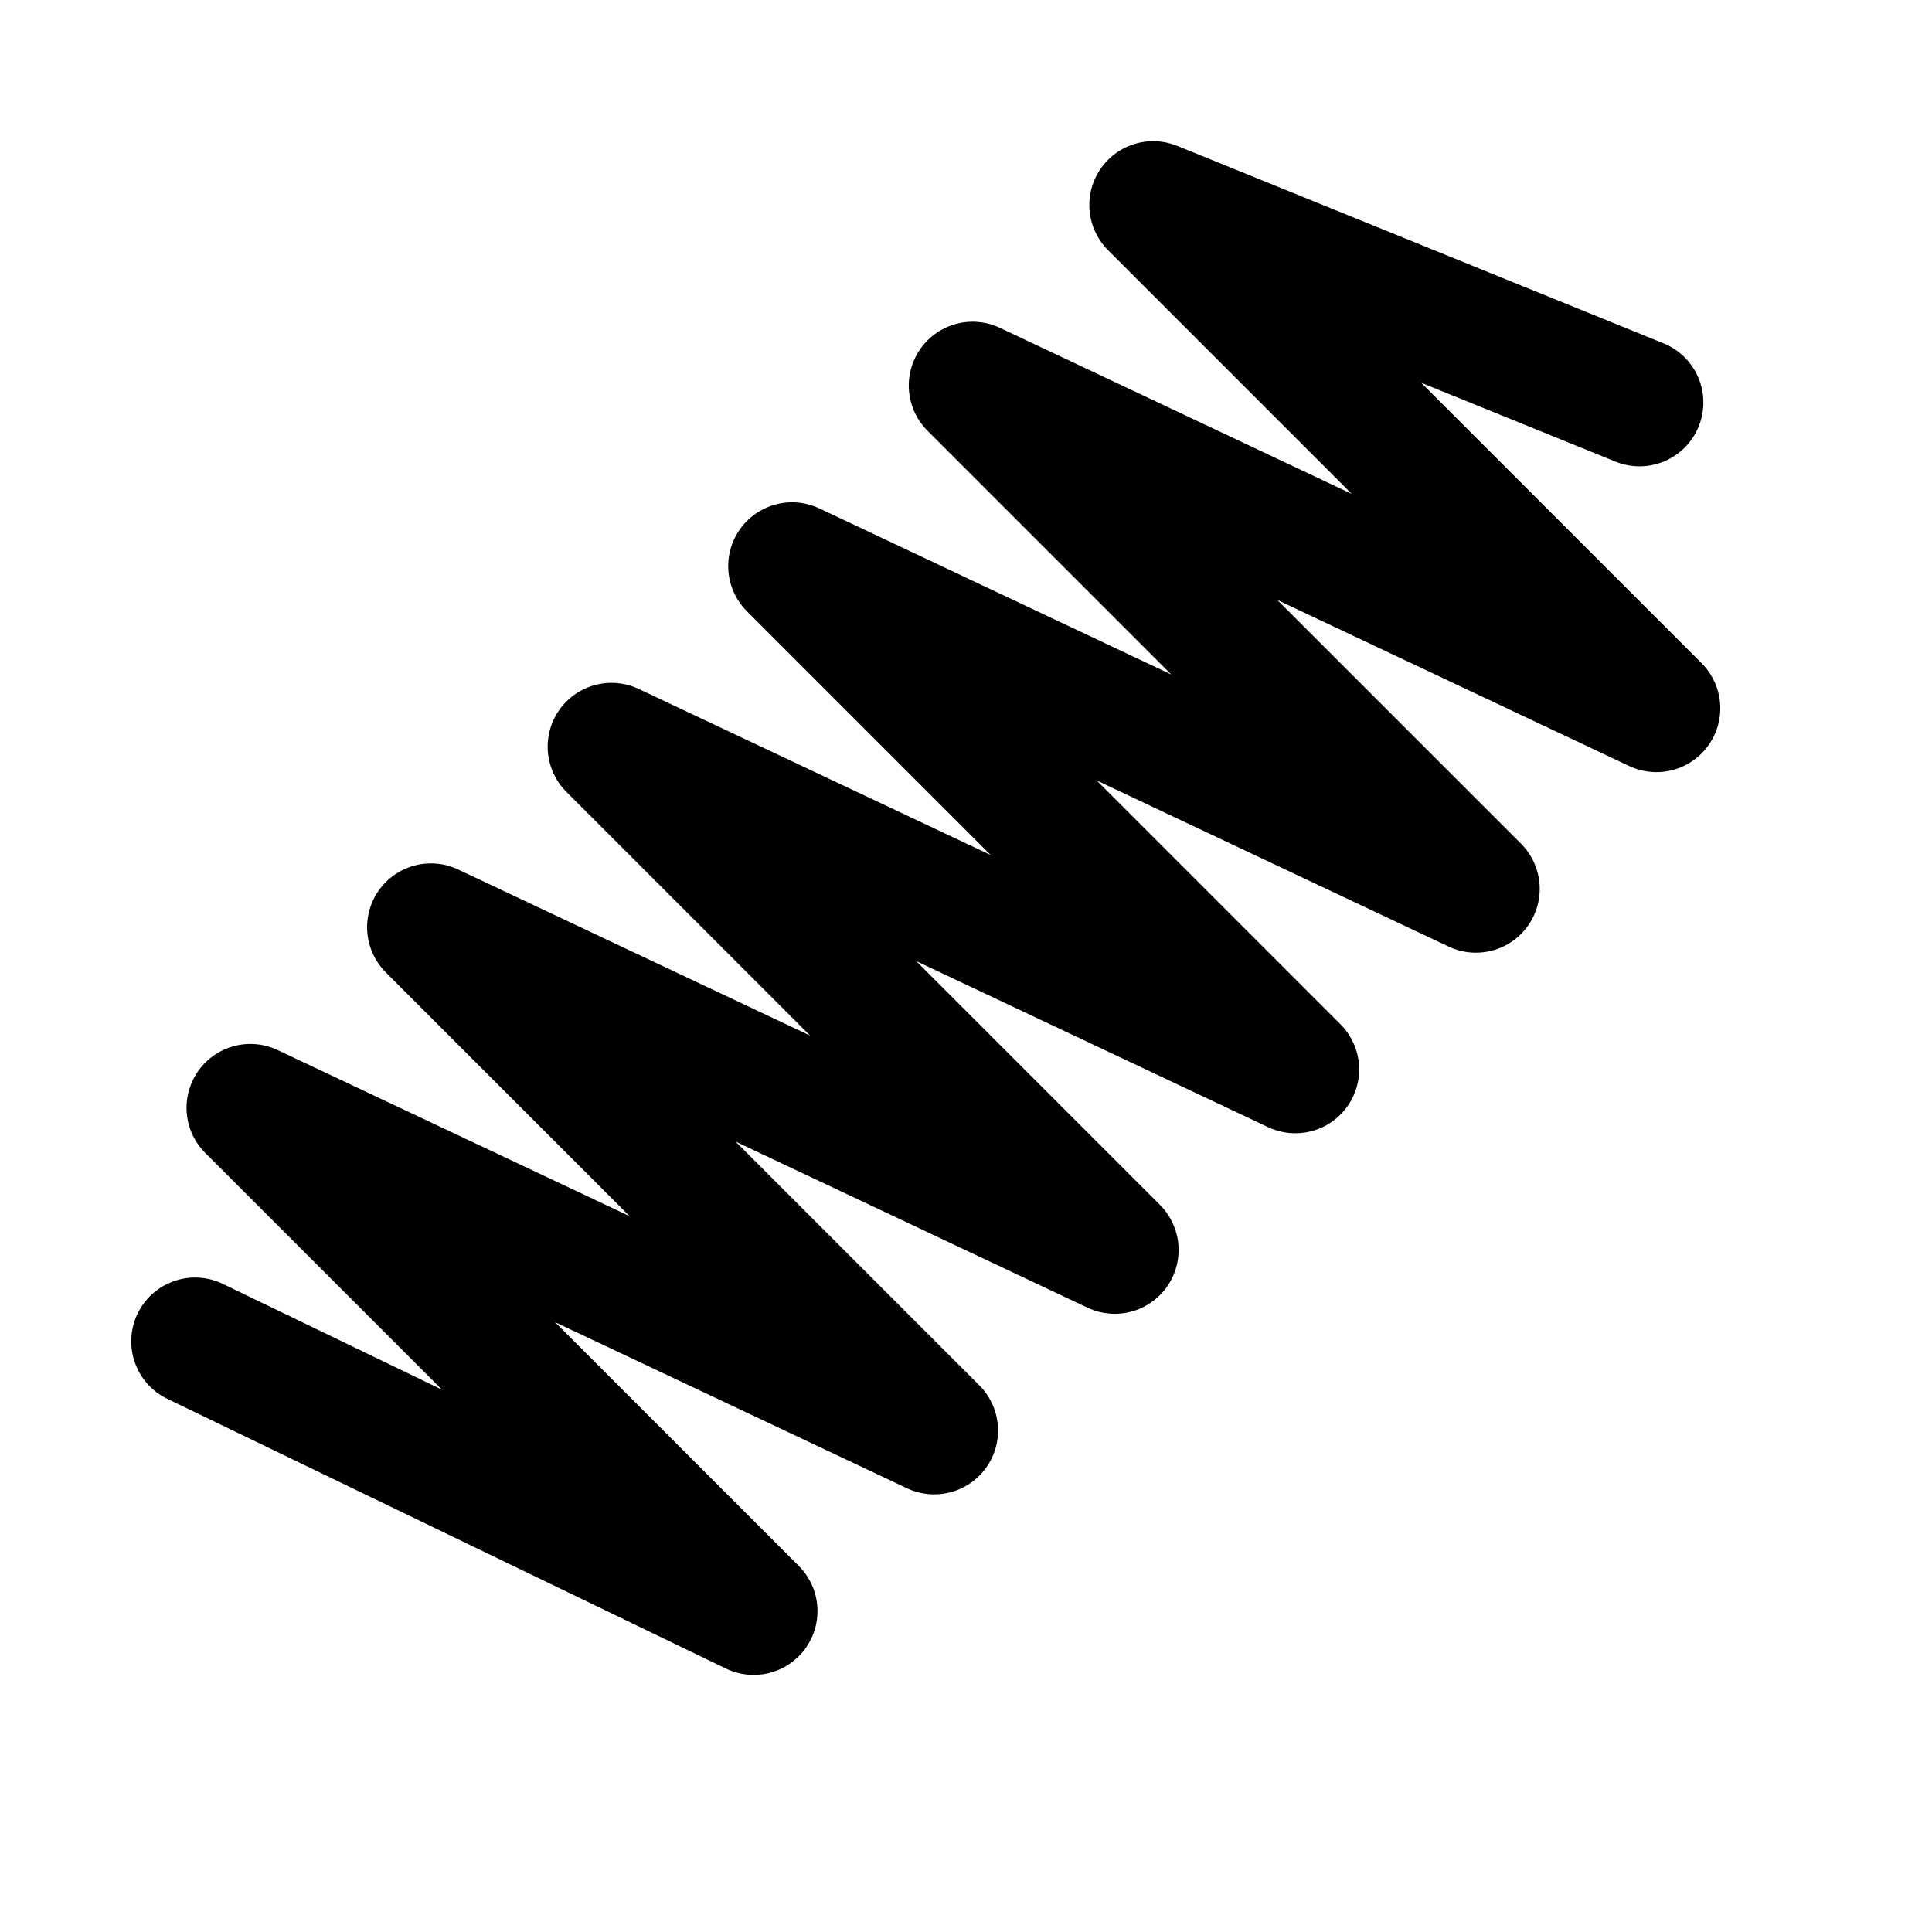 <?xml version="1.0" encoding="UTF-8" standalone="no"?>
<!-- Created with Inkscape (http://www.inkscape.org/) -->

<svg
   xmlns:dc="http://purl.org/dc/elements/1.1/"
   xmlns:cc="http://creativecommons.org/ns#"
   xmlns:rdf="http://www.w3.org/1999/02/22-rdf-syntax-ns#"
   xmlns:svg="http://www.w3.org/2000/svg"
   xmlns="http://www.w3.org/2000/svg"
   xmlns:sodipodi="http://sodipodi.sourceforge.net/DTD/sodipodi-0.dtd"
   xmlns:inkscape="http://www.inkscape.org/namespaces/inkscape"
   width="500"
   height="500"
   viewBox="0 0 500 500"
   id="svg2"
   version="1.1"
   inkscape:version="0.91 r13725"
   sodipodi:docname="spring.svg">
  <defs
     id="defs4" />
  <sodipodi:namedview
     id="base"
     pagecolor="#ffffff"
     bordercolor="#666666"
     borderopacity="1.0"
     inkscape:pageopacity="0.0"
     inkscape:pageshadow="2"
     inkscape:zoom="1.626"
     inkscape:cx="250"
     inkscape:cy="250"
     inkscape:document-units="px"
     inkscape:current-layer="layer2"
     showgrid="true"
     units="px"
     inkscape:window-width="1920"
     inkscape:window-height="985"
     inkscape:window-x="1680"
     inkscape:window-y="1"
     inkscape:window-maximized="1">
    <inkscape:grid
       type="xygrid"
       id="grid4860" />
  </sodipodi:namedview>
  <g
     inkscape:groupmode="layer"
     id="layer2"
     inkscape:label="Layer 2">
    <path
       style="fill:none;fill-rule:evenodd;stroke:#000000;stroke-width:33.041;stroke-linecap:round;stroke-linejoin:round;stroke-miterlimit:4;stroke-dasharray:none;stroke-opacity:1"
       d="M 424.307,104.163 298.436,53.056 428.685,183.305 251.709,99.784 381.958,230.033 204.981,146.512 335.23,276.761 158.253,193.239 288.502,323.488 111.526,239.967 241.775,370.216 64.798,286.695 195.047,416.944 50.485,347.146"
       id="path4862"
       inkscape:connector-curvature="0"
       sodipodi:nodetypes="cccccccccccccc" />
  </g>
</svg>
